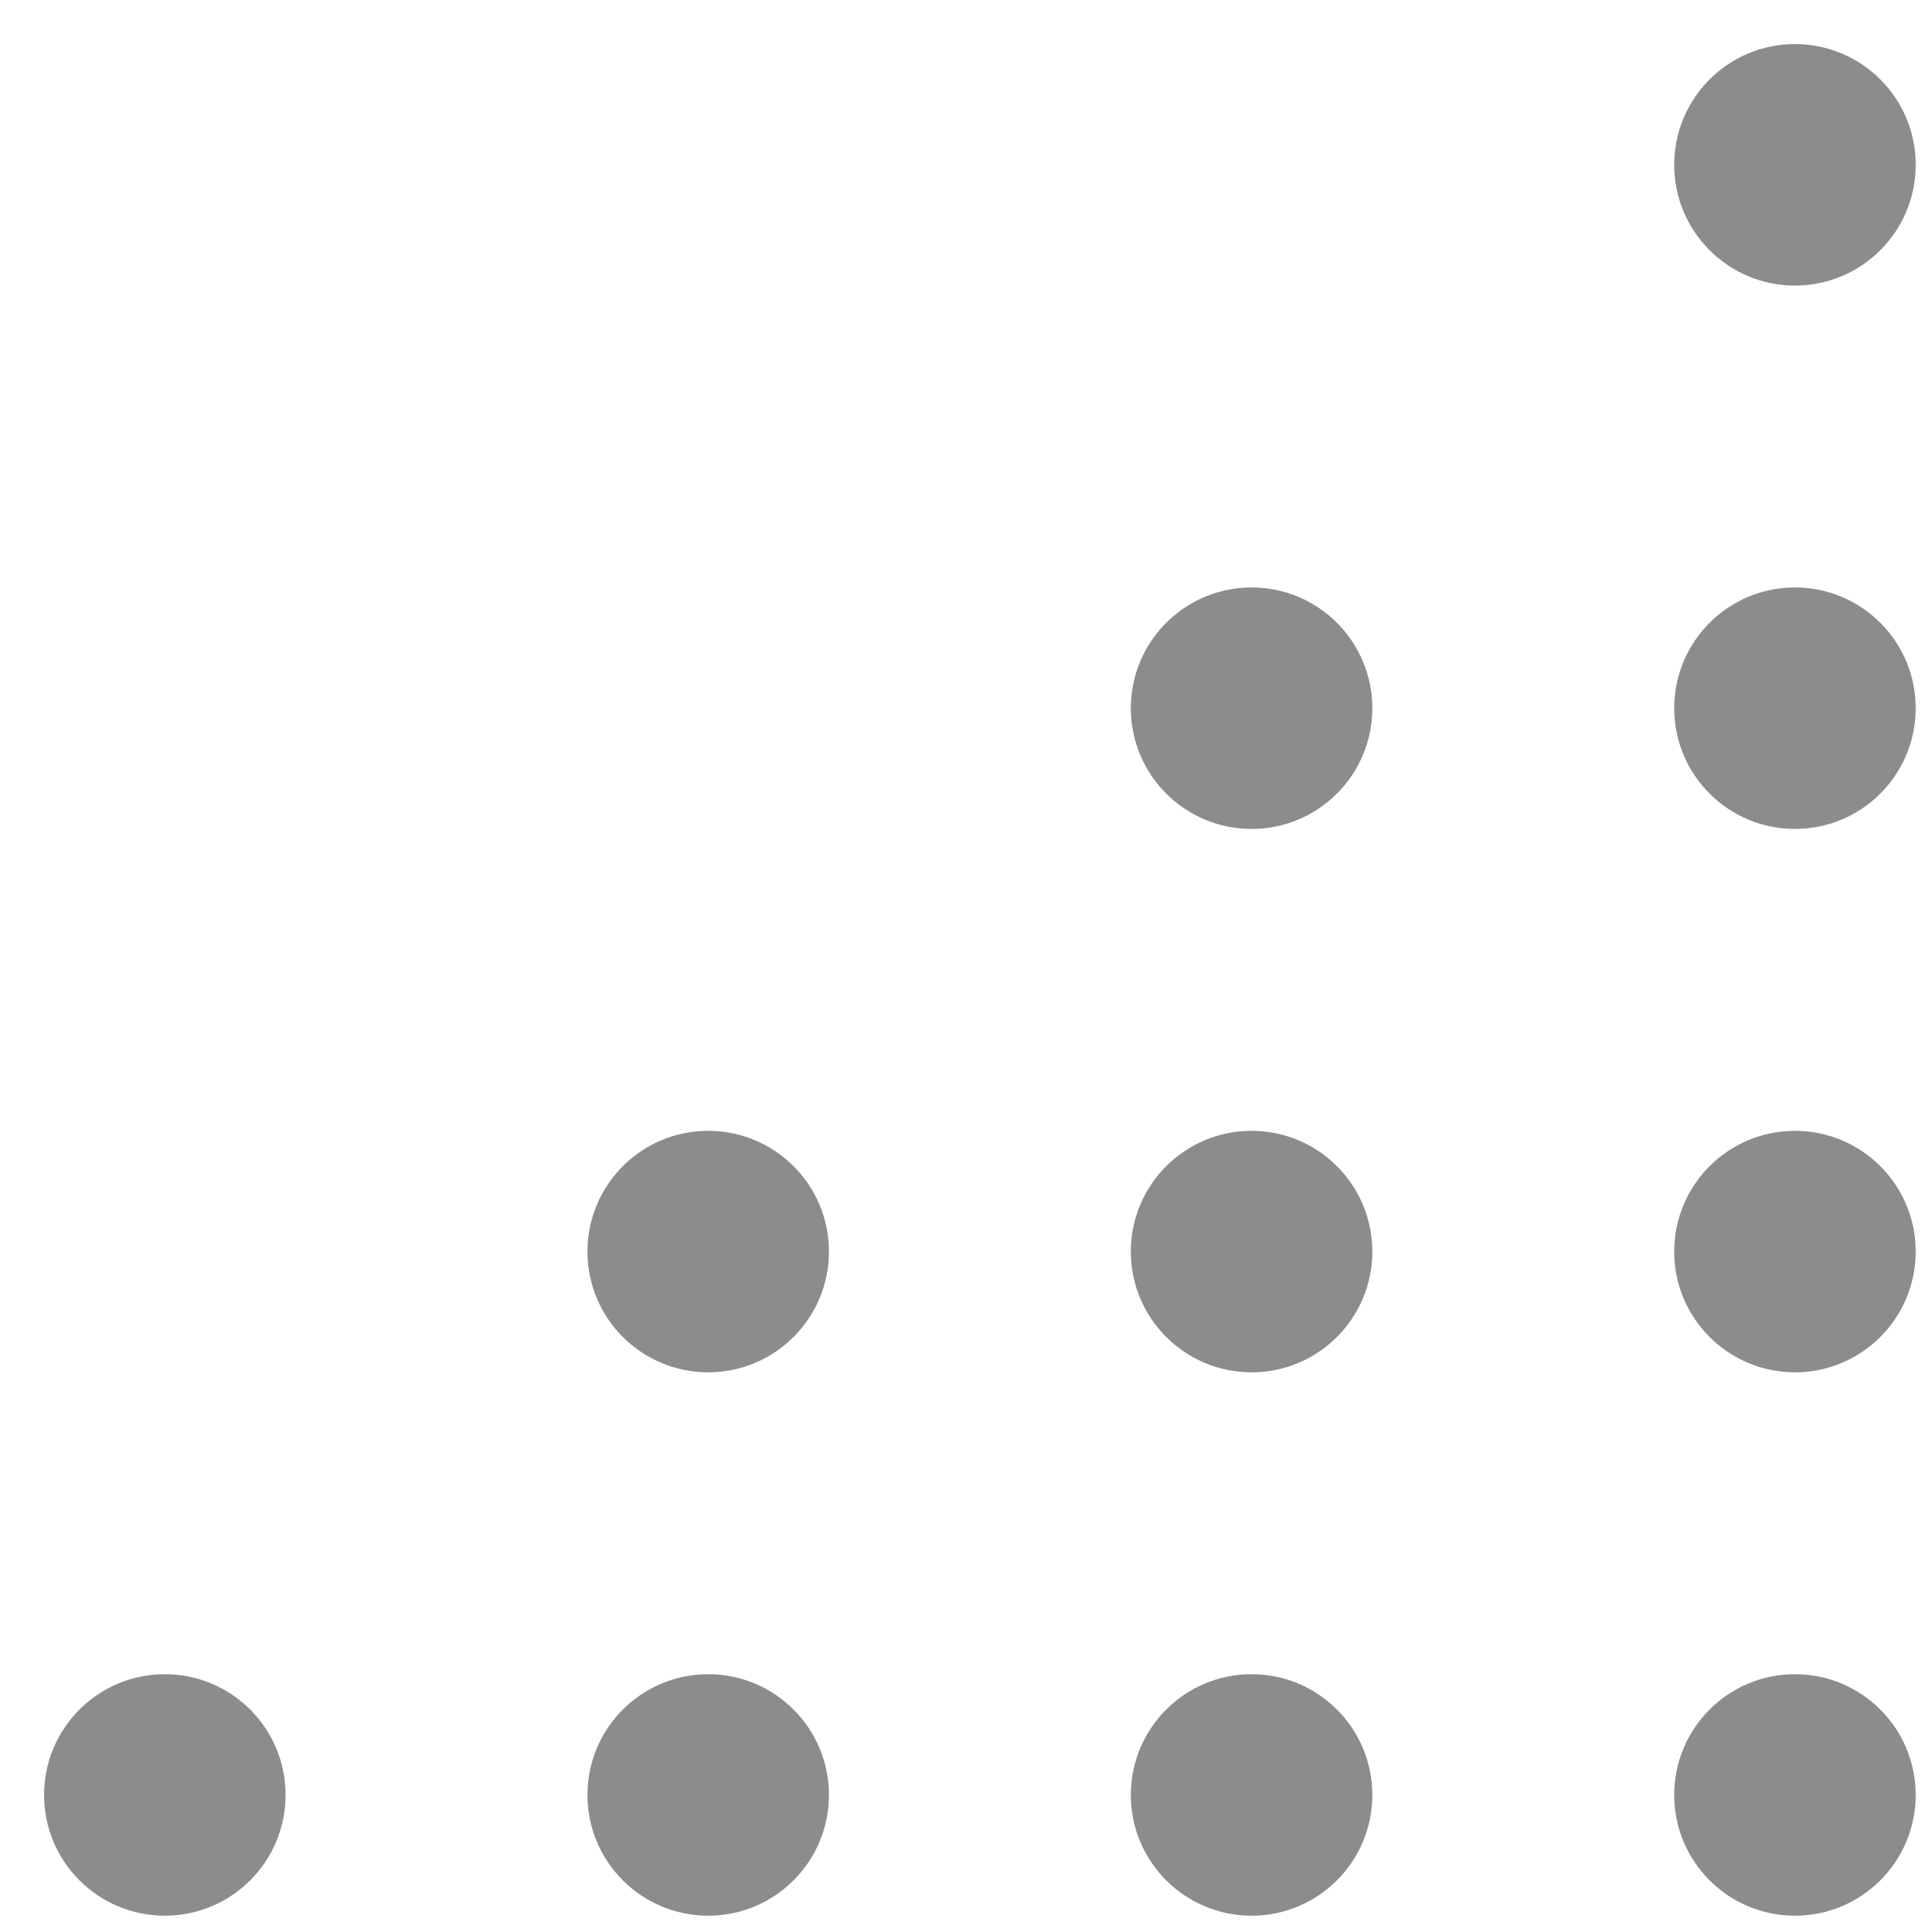 <svg width="32" height="32" viewBox="0 0 32 32" fill="none" xmlns="http://www.w3.org/2000/svg">
<ellipse cx="29.73" cy="29.73" rx="2" ry="2" transform="rotate(180 29.73 29.73)" fill="#666666" fill-opacity="0.75"/>
<ellipse cx="20.73" cy="29.73" rx="2" ry="2" transform="rotate(180 20.73 29.73)" fill="#666666" fill-opacity="0.75"/>
<ellipse cx="20.73" cy="20.73" rx="2" ry="2" transform="rotate(180 20.73 20.73)" fill="#666666" fill-opacity="0.75"/>
<ellipse cx="29.73" cy="20.73" rx="2" ry="2" transform="rotate(180 29.73 20.73)" fill="#666666" fill-opacity="0.75"/>
<ellipse cx="20.73" cy="11.73" rx="2" ry="2" transform="rotate(180 20.73 11.73)" fill="#666666" fill-opacity="0.75"/>
<ellipse cx="29.73" cy="11.73" rx="2" ry="2" transform="rotate(180 29.73 11.73)" fill="#666666" fill-opacity="0.75"/>
<ellipse cx="29.73" cy="2.73" rx="2" ry="2" transform="rotate(180 29.73 2.73)" fill="#666666" fill-opacity="0.75"/>
<ellipse cx="11.73" cy="29.73" rx="2" ry="2" transform="rotate(180 11.73 29.73)" fill="#666666" fill-opacity="0.75"/>
<ellipse cx="11.73" cy="20.73" rx="2" ry="2" transform="rotate(180 11.73 20.73)" fill="#666666" fill-opacity="0.75"/>
<ellipse cx="2.73" cy="29.73" rx="2" ry="2" transform="rotate(180 2.73 29.73)" fill="#666666" fill-opacity="0.75"/>
</svg>

